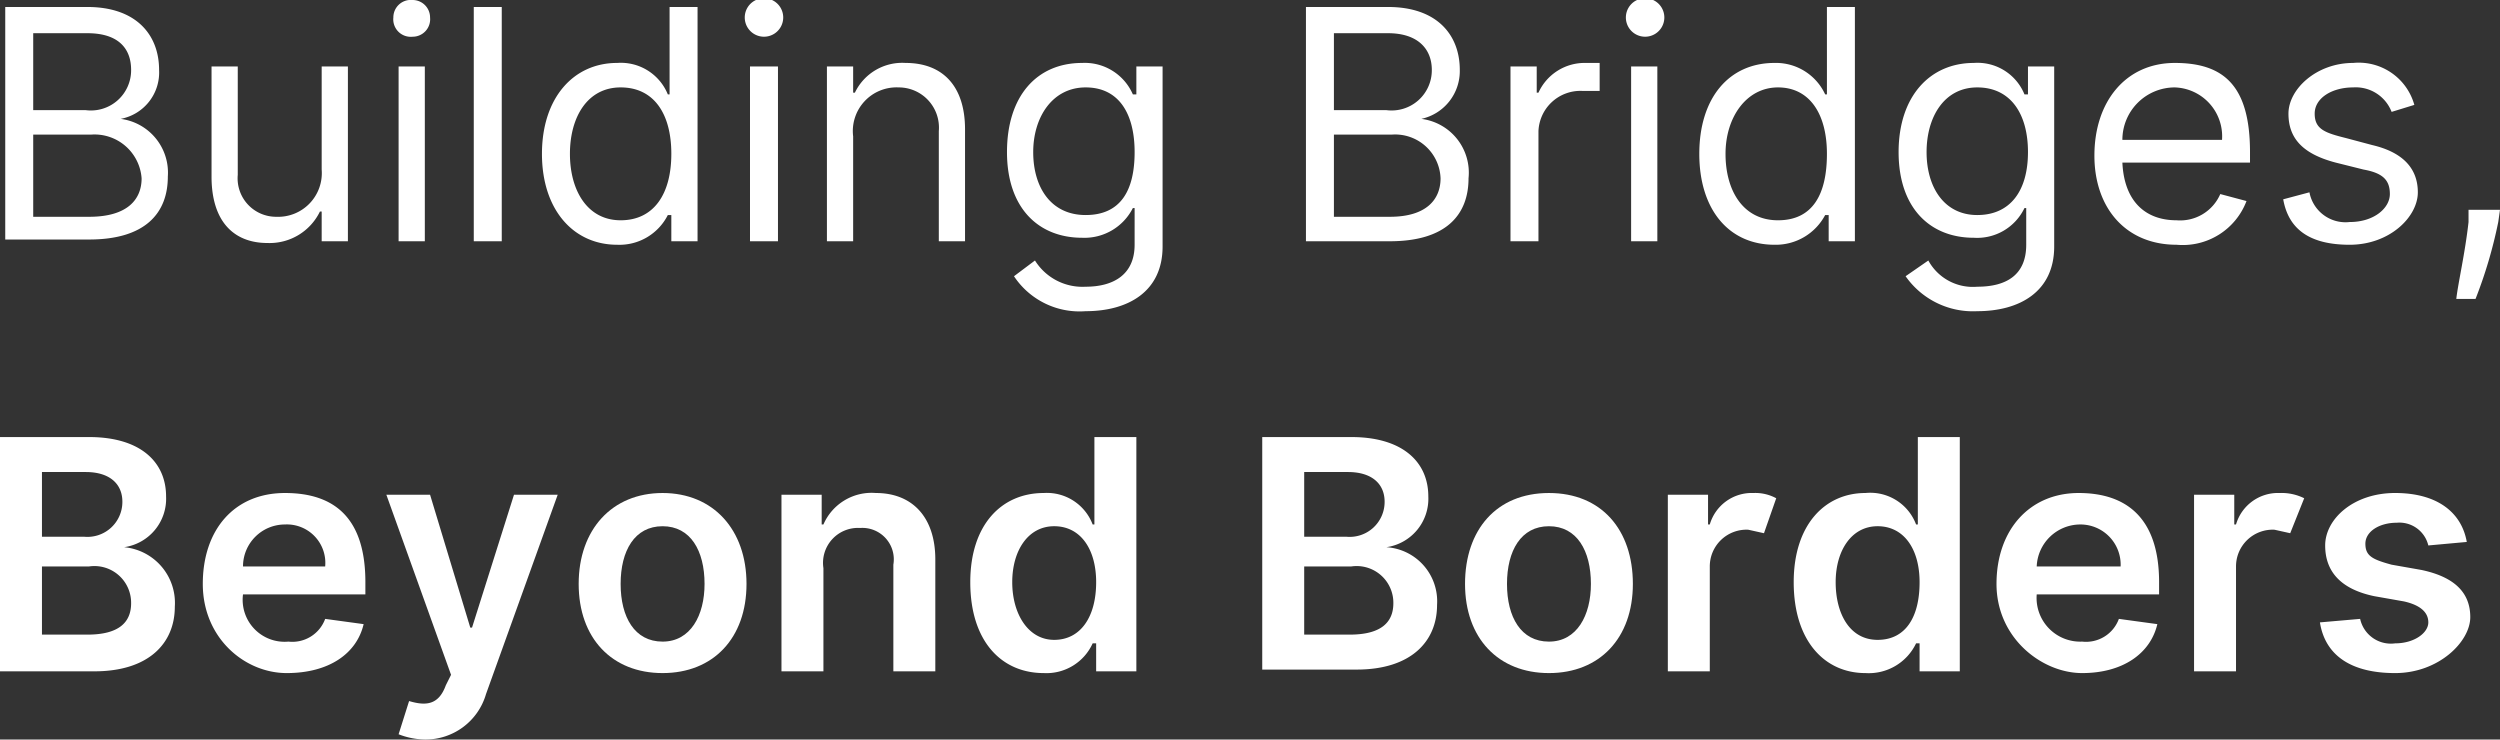 <svg xmlns="http://www.w3.org/2000/svg" width="143" height="42.3" viewBox="0 0 143 42.3">
  <rect x="0" y="0" width="143" height="42.3" fill="#333333" stroke="none"/>
  <defs>
    <style>
      .cls-1 {
        fill: #fff;
      }
    </style>
  </defs>
  <title>Asset 3</title>
  <g id="Layer_2" data-name="Layer 2">
    <g id="Layer_1-2" data-name="Layer 1">
      <g>
        <path class="cls-1" d="M.3.4H5C7.8.4,9.1,2,9.1,4A2.7,2.7,0,0,1,6.9,6.8h0a3.1,3.1,0,0,1,2.7,3.3c0,2.1-1.3,3.6-4.5,3.6H.3ZM4.9,6.3A2.3,2.3,0,0,0,7.5,4c0-1.2-.7-2.1-2.5-2.1H1.9V6.3Zm.2,6.1c2.2,0,3-1,3-2.2A2.7,2.7,0,0,0,5.2,7.7H1.9v4.7ZM18.4,3.8h1.5v10H18.4V12.1h-.1a3.2,3.2,0,0,1-3,1.8c-1.9,0-3.2-1.2-3.2-3.8V3.8h1.5V10a2.2,2.2,0,0,0,2.2,2.4,2.5,2.5,0,0,0,2.6-2.7ZM22.5,1a1,1,0,0,1,1.1-1,1,1,0,0,1,1,1,1,1,0,0,1-1,1.1A1,1,0,0,1,22.5,1Zm.3,2.8h1.5v10H22.8Zm5.9,10H27.1V.4h1.6Zm2.3-5c0-3.2,1.8-5.2,4.3-5.2a2.9,2.9,0,0,1,2.9,1.8h.1V.4h1.6V13.8H38.4V12.3h-.2A3.1,3.1,0,0,1,35.3,14C32.8,14,31,12,31,8.8Zm7.4,0c0-2.3-1-3.8-2.9-3.8s-2.9,1.7-2.9,3.8,1,3.8,2.9,3.8S38.4,11.1,38.4,8.8ZM42.6,1a1.1,1.1,0,0,1,2.2,0,1.1,1.1,0,0,1-2.2,0Zm.3,2.8h1.6v10H42.9Zm5.9,10H47.3V3.8h1.5V5.3h.1a3,3,0,0,1,2.9-1.7c2.1,0,3.4,1.3,3.4,3.8v6.4H53.7V7.5A2.3,2.3,0,0,0,51.4,5a2.5,2.5,0,0,0-2.6,2.8Zm9.2,2,1.2-.9a3.2,3.2,0,0,0,2.9,1.5c1.6,0,2.8-.7,2.8-2.4V11.9h-.1a3.1,3.1,0,0,1-2.9,1.7c-2.5,0-4.3-1.7-4.3-4.9s1.7-5.1,4.3-5.1a3,3,0,0,1,2.9,1.8H65V3.8h1.5V14.1c0,2.6-2,3.7-4.4,3.7A4.5,4.5,0,0,1,58,15.8Zm6.9-7.1C64.9,6.5,64,5,62.1,5s-3,1.7-3,3.7,1,3.6,3,3.6S64.9,10.9,64.9,8.7ZM74.7.4h4.7C82.2.4,83.5,2,83.5,4a2.8,2.8,0,0,1-2.2,2.8h0A3.1,3.1,0,0,1,84,10.2c0,2.1-1.3,3.6-4.5,3.6H74.7Zm4.6,5.9A2.3,2.3,0,0,0,81.9,4c0-1.2-.8-2.1-2.5-2.1H76.3V6.3Zm.2,6.1c2.1,0,2.9-1,2.9-2.2a2.6,2.6,0,0,0-2.8-2.5H76.3v4.7Zm6.9-8.6h1.5V5.3H88a2.9,2.9,0,0,1,2.7-1.7h.8V5.2h-1A2.4,2.4,0,0,0,88,7.5v6.3H86.4ZM93,1a1.1,1.1,0,0,1,2.2,0A1.1,1.1,0,1,1,93,1Zm.3,2.8h1.5v10H93.3Zm3.9,5c0-3.2,1.7-5.2,4.3-5.2a3.1,3.1,0,0,1,2.9,1.8h.1V.4h1.6V13.8h-1.5V12.3h-.2a3.2,3.2,0,0,1-2.9,1.7C98.9,14,97.2,12,97.2,8.8Zm7.3,0c0-2.3-1-3.8-2.8-3.8s-3,1.7-3,3.8,1,3.8,3,3.8S104.5,11.1,104.5,8.8Zm4.5,7,1.3-.9a2.9,2.9,0,0,0,2.8,1.5c1.7,0,2.8-.7,2.8-2.4V11.9h-.1a3,3,0,0,1-2.9,1.7c-2.5,0-4.3-1.7-4.3-4.9s1.8-5.1,4.3-5.1a2.9,2.9,0,0,1,2.9,1.8h.2V3.8h1.5V14.1c0,2.6-2,3.7-4.4,3.7A4.7,4.7,0,0,1,109,15.8Zm7-7.1c0-2.2-1-3.7-2.9-3.7s-2.9,1.7-2.9,3.7,1,3.6,2.9,3.6S116,10.9,116,8.7Zm3.8.2c0-3.1,1.8-5.3,4.6-5.3s4.3,1.3,4.3,5.1v.6h-7.3c.1,2.2,1.3,3.3,3.1,3.3a2.5,2.5,0,0,0,2.5-1.5l1.5.4a3.9,3.9,0,0,1-4,2.5C121.6,14,119.8,11.9,119.8,8.9Zm7.3-.9a2.8,2.8,0,0,0-2.7-3,3,3,0,0,0-3,3Zm9.7-1.6A2.2,2.2,0,0,0,134.6,5c-1.2,0-2.2.6-2.2,1.5s.6,1.1,1.8,1.4l1.5.4c1.7.4,2.6,1.3,2.6,2.7s-1.6,3-3.9,3-3.5-.9-3.8-2.6l1.5-.4a2.1,2.1,0,0,0,2.3,1.7c1.4,0,2.3-.8,2.3-1.6s-.4-1.2-1.5-1.4l-1.6-.4c-1.9-.5-2.7-1.4-2.7-2.8s1.6-2.9,3.7-2.9A3.3,3.3,0,0,1,138.1,6Zm6.1,6.3a26.2,26.2,0,0,1-1.3,4.4h-1.1c.1-.9.5-2.6.7-4.4V12H143Z"/>
        <g>
          <path class="cls-1" d="M0,25H5.1c2.9,0,4.4,1.4,4.4,3.4a2.8,2.8,0,0,1-2.4,2.9h0A3.2,3.2,0,0,1,10,34.7c0,2.1-1.5,3.7-4.6,3.7H0Zm4.8,5.7a2,2,0,0,0,2.2-2c0-1-.7-1.7-2.1-1.7H2.4v3.7ZM5,36.3c1.8,0,2.5-.7,2.5-1.8a2.1,2.1,0,0,0-2.4-2.1H2.4v3.9Z"/>
          <path class="cls-1" d="M11.6,33.4c0-3.1,1.8-5.2,4.7-5.2s4.6,1.5,4.6,5.1V34h-7a2.4,2.4,0,0,0,2.6,2.7,2,2,0,0,0,2.1-1.3l2.2.3c-.4,1.7-2,2.8-4.4,2.8S11.6,36.5,11.6,33.4Zm7-1A2.2,2.2,0,0,0,16.3,30a2.4,2.4,0,0,0-2.4,2.4Z"/>
          <path class="cls-1" d="M22.8,42l.6-1.9c1,.3,1.7.2,2.1-.9l.3-.6L22.1,28.3h2.5l2.3,7.6H27l2.4-7.6h2.5L27.8,39.7a3.6,3.6,0,0,1-3.5,2.6A4.3,4.3,0,0,1,22.8,42Z"/>
          <path class="cls-1" d="M33.1,33.4c0-3.1,1.9-5.2,4.8-5.2s4.8,2.1,4.8,5.2-1.9,5.1-4.8,5.1S33.1,36.5,33.1,33.4Zm7.2,0c0-1.9-.8-3.3-2.4-3.3s-2.4,1.4-2.4,3.3.8,3.3,2.4,3.3S40.3,35.2,40.3,33.4Z"/>
          <path class="cls-1" d="M47.1,38.4H44.7V28.3H47V30h.1a3,3,0,0,1,3-1.8c2.1,0,3.4,1.4,3.4,3.8v6.4H51.1V32.3a1.8,1.8,0,0,0-1.9-2.1,2,2,0,0,0-2.1,2.3Z"/>
          <path class="cls-1" d="M55.5,33.3c0-3.3,1.8-5.1,4.2-5.1A2.8,2.8,0,0,1,62.5,30h.1V25H65V38.4H62.7V36.8h-.2a2.9,2.9,0,0,1-2.8,1.7C57.3,38.5,55.5,36.7,55.5,33.3Zm7.2,0c0-1.9-.9-3.2-2.4-3.2s-2.4,1.4-2.4,3.2.9,3.3,2.4,3.3S62.7,35.3,62.7,33.3Z"/>
          <path class="cls-1" d="M72.2,25h5.1c2.9,0,4.4,1.4,4.4,3.4a2.8,2.8,0,0,1-2.4,2.9h0a3.1,3.1,0,0,1,2.9,3.3c0,2.1-1.5,3.7-4.6,3.7H72.2ZM77,30.7a2,2,0,0,0,2.2-2c0-1-.7-1.7-2.1-1.7H74.6v3.7Zm.2,5.6c1.8,0,2.5-.7,2.5-1.8a2.1,2.1,0,0,0-2.4-2.1H74.6v3.9Z"/>
          <path class="cls-1" d="M83.8,33.4c0-3.1,1.8-5.2,4.8-5.2s4.8,2.1,4.8,5.2-1.9,5.1-4.8,5.1S83.8,36.5,83.8,33.4Zm7.2,0c0-1.9-.8-3.3-2.4-3.3s-2.4,1.4-2.4,3.3.8,3.3,2.4,3.3S91,35.2,91,33.4Z"/>
          <path class="cls-1" d="M95.4,28.3h2.3V30h.1a2.5,2.5,0,0,1,2.5-1.8,2.5,2.5,0,0,1,1.3.3l-.7,2-.9-.2a2.1,2.1,0,0,0-2.2,2.1v6H95.4Z"/>
          <path class="cls-1" d="M102.6,33.3c0-3.3,1.8-5.1,4.1-5.1a2.8,2.8,0,0,1,2.9,1.8h.1V25h2.4V38.4h-2.3V36.8h-.2a3,3,0,0,1-2.9,1.7C104.4,38.5,102.6,36.7,102.6,33.3Zm7.2,0c0-1.9-.9-3.2-2.4-3.2s-2.4,1.4-2.4,3.2.8,3.3,2.4,3.3S109.8,35.3,109.8,33.3Z"/>
          <path class="cls-1" d="M114.2,33.4c0-3.1,1.9-5.2,4.7-5.2s4.6,1.5,4.6,5.1V34h-7a2.5,2.5,0,0,0,2.6,2.7,2,2,0,0,0,2.1-1.3l2.2.3c-.4,1.7-2,2.8-4.3,2.8S114.2,36.5,114.2,33.4Zm7.1-1A2.3,2.3,0,0,0,119,30a2.5,2.5,0,0,0-2.5,2.4Z"/>
          <path class="cls-1" d="M125.5,28.3h2.3V30h.1a2.5,2.5,0,0,1,2.5-1.8,2.9,2.9,0,0,1,1.4.3l-.8,2-.9-.2a2.1,2.1,0,0,0-2.2,2.1v6h-2.4Z"/>
          <path class="cls-1" d="M138.9,31.2a1.7,1.7,0,0,0-1.8-1.3c-1,0-1.8.5-1.8,1.2s.4.9,1.5,1.2l1.7.3c1.9.4,2.8,1.3,2.8,2.7s-1.8,3.2-4.3,3.2-4-1-4.3-2.9l2.3-.2a1.8,1.8,0,0,0,2,1.4c1.1,0,1.9-.6,1.9-1.2s-.5-1-1.4-1.2l-1.7-.3c-1.9-.4-2.8-1.4-2.8-2.9s1.6-3,4-3,3.8,1.1,4.1,2.8Z"/>
        </g>
      </g>
    </g>
  </g>
</svg>
